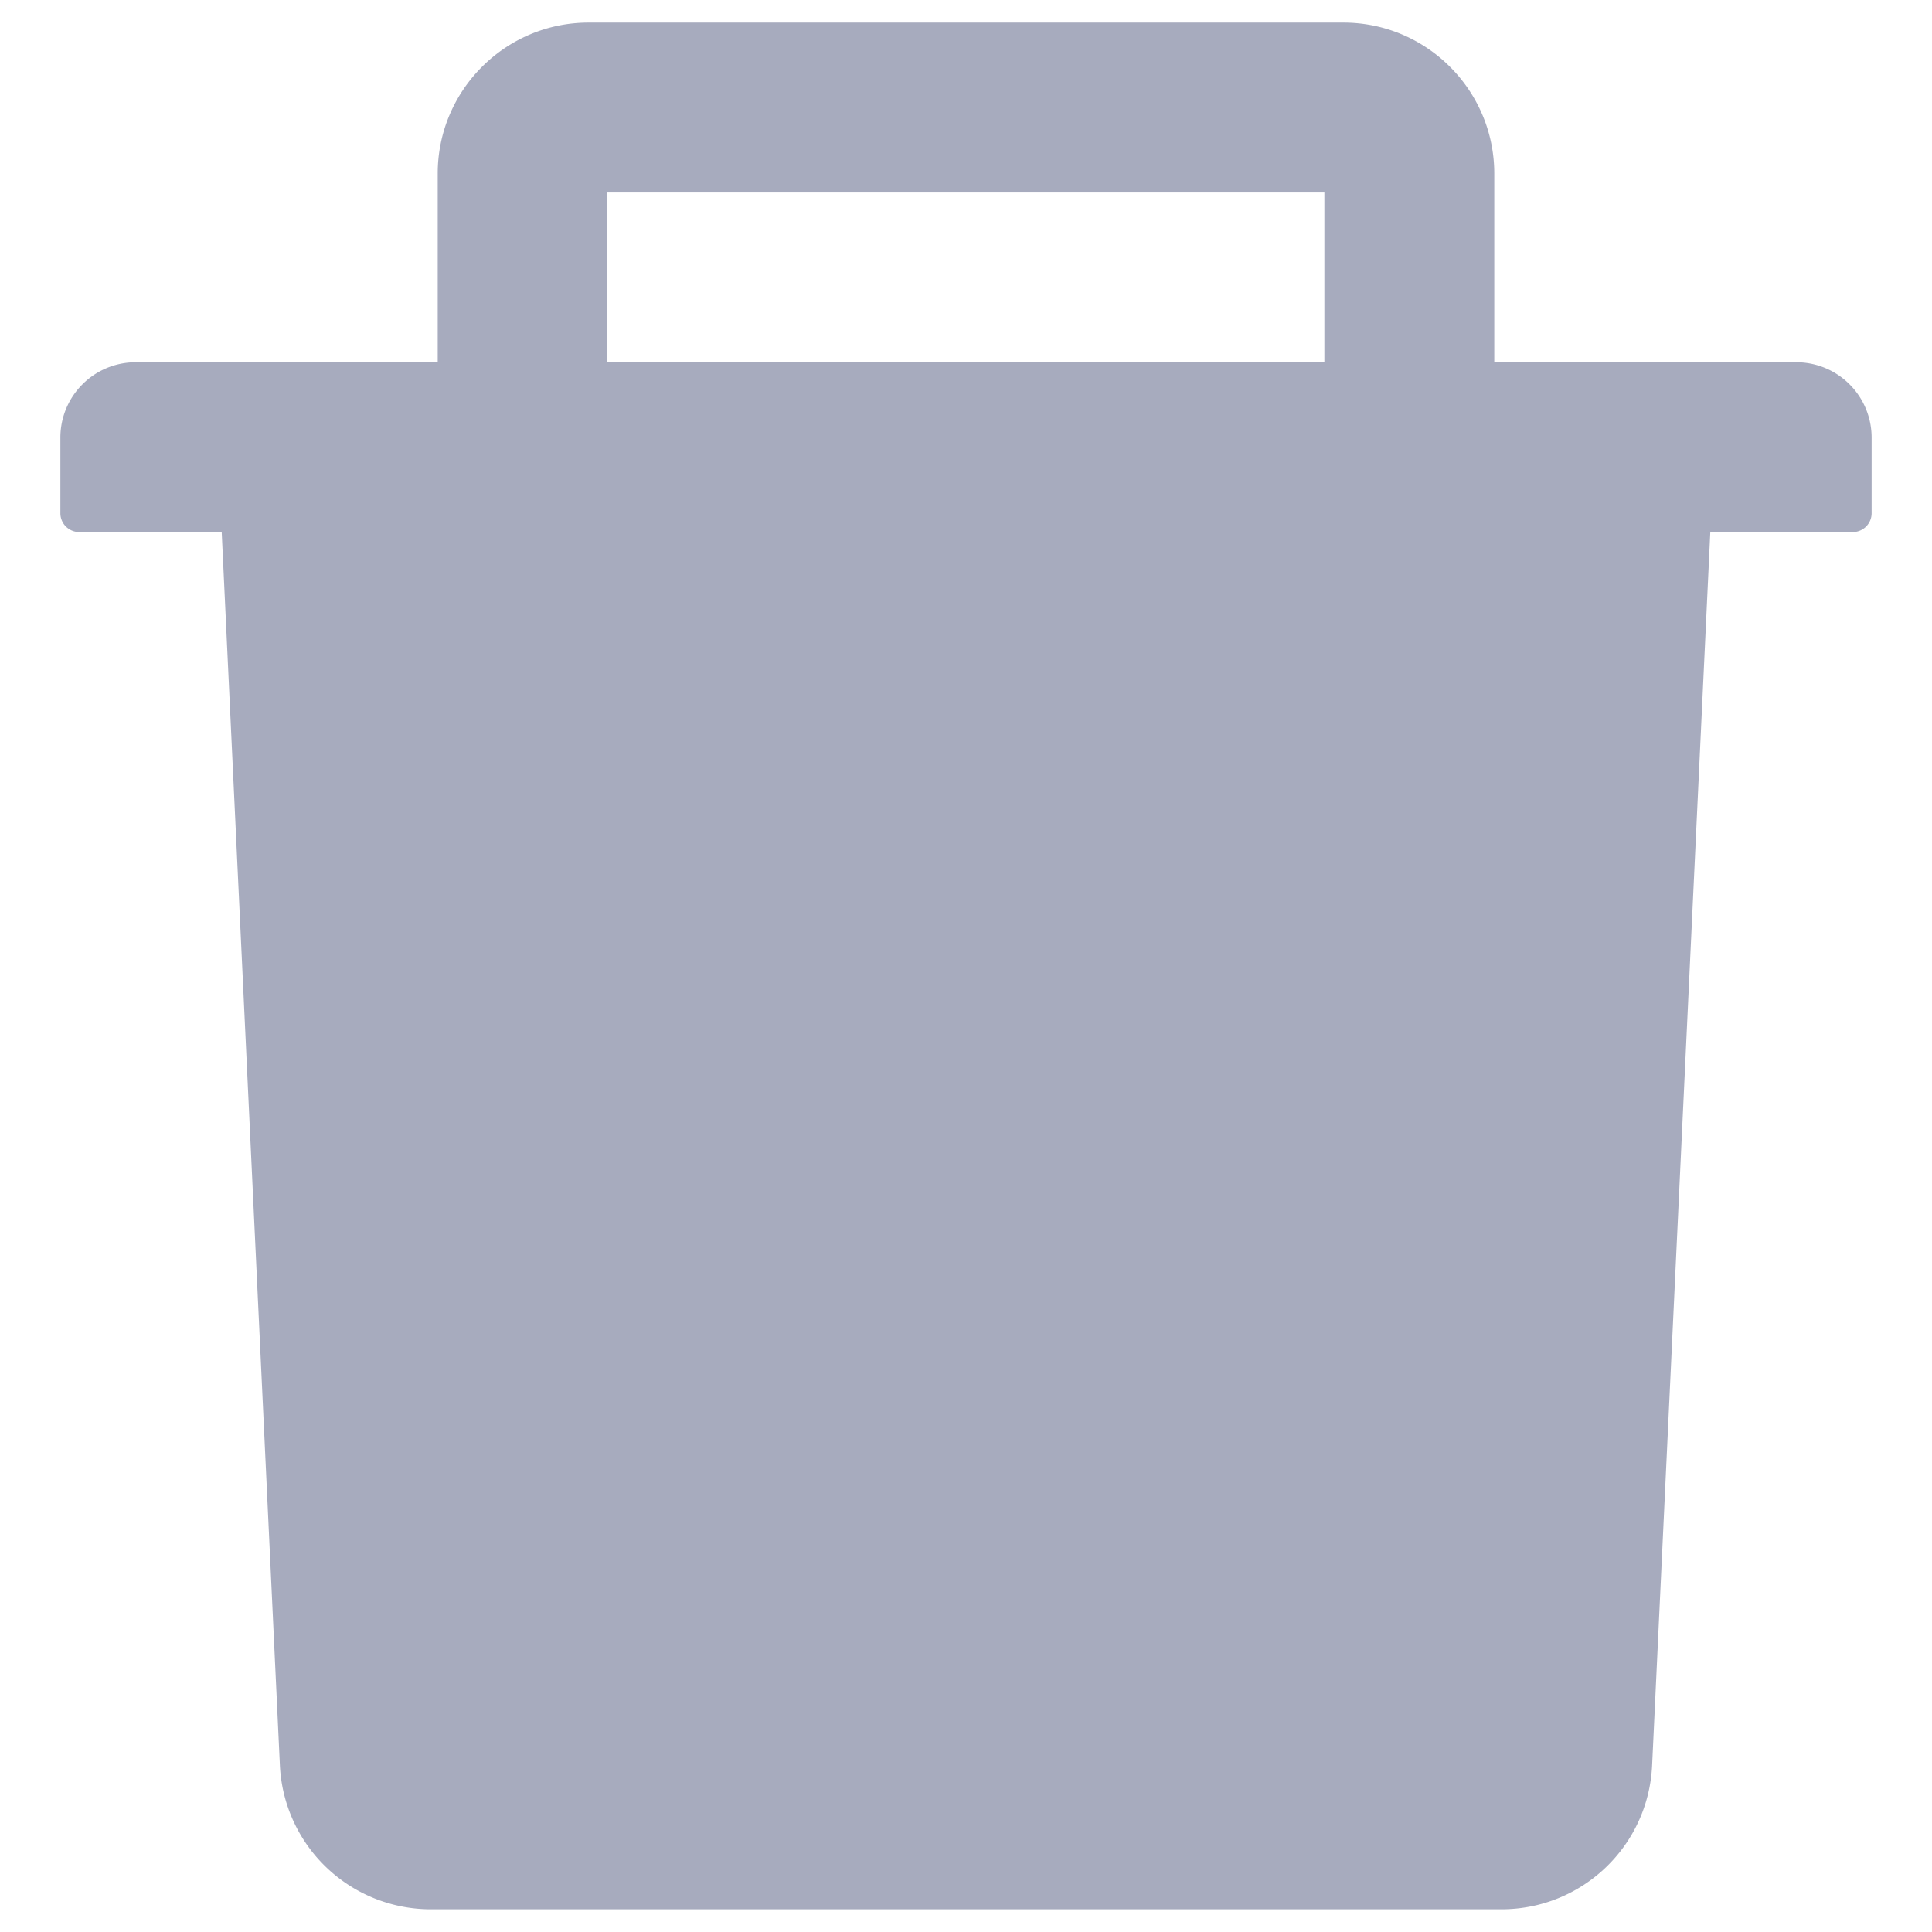 <svg xmlns="http://www.w3.org/2000/svg" width="16" height="16" viewBox="0 0 16 16">
    <path fill="#A7ABBE" fill-rule="nonzero" d="M14.875 3h-2.5V1.437c0-.689-.56-1.25-1.25-1.25h-6.25c-.69 0-1.25.561-1.25 1.25V3h-2.5a.624.624 0 0 0-.625.625v.625c0 .086.07.156.156.156h1.18l.482 10.215a1.251 1.251 0 0 0 1.248 1.191h8.868c.668 0 1.216-.523 1.248-1.19l.482-10.216h1.18c.086 0 .156-.07.156-.156v-.625A.624.624 0 0 0 14.875 3zm-3.906 0H5.03V1.594h5.938V3z"/>
</svg>
